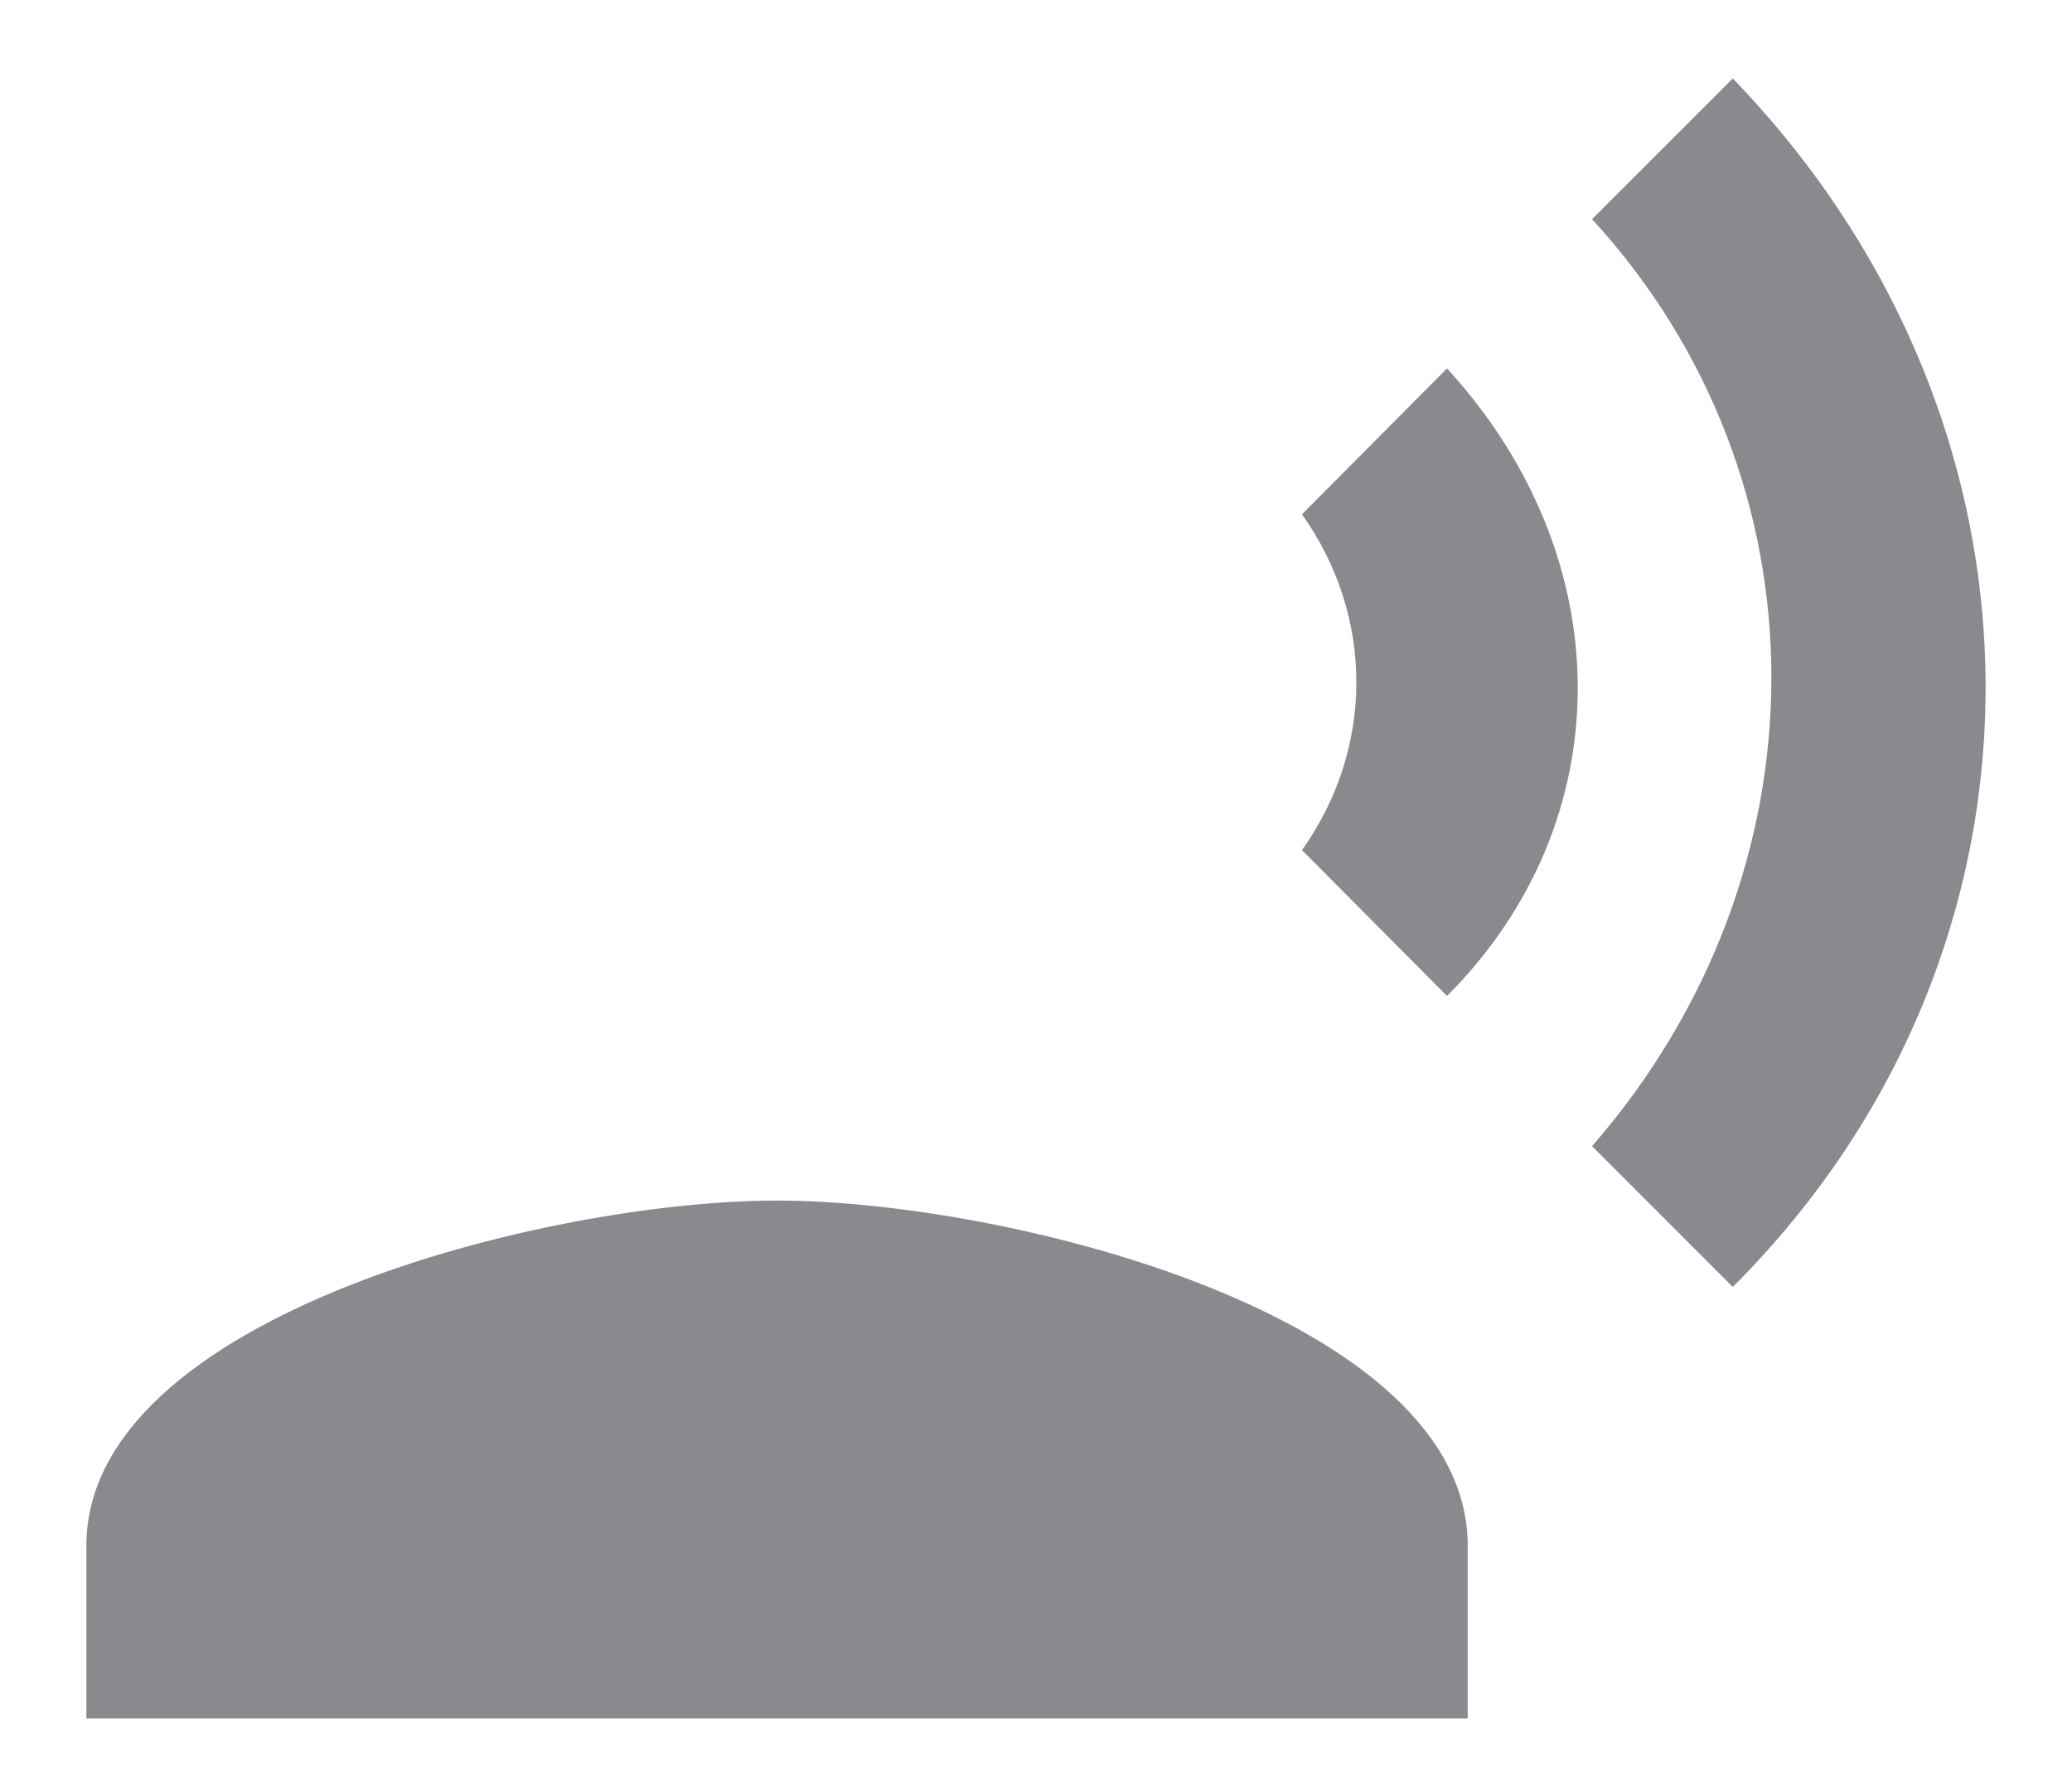 <svg width="22" height="19" viewBox="0 0 22 19" fill="none" xmlns="http://www.w3.org/2000/svg">
<path d="M8.25 12.75C5.803 12.75 0.917 13.978 0.917 16.417V18.25H15.584V16.417C15.584 13.978 10.698 12.75 8.25 12.75ZM13.824 5.462C14.594 6.544 14.594 7.947 13.824 9.028L15.364 10.577C17.215 8.726 17.215 5.93 15.364 3.913L13.824 5.462ZM18.398 0.833L16.904 2.327C19.443 5.096 19.443 9.257 16.904 12.172L18.398 13.667C21.973 10.101 21.982 4.546 18.398 0.833Z" fill="#898A8E"/>
</svg>
